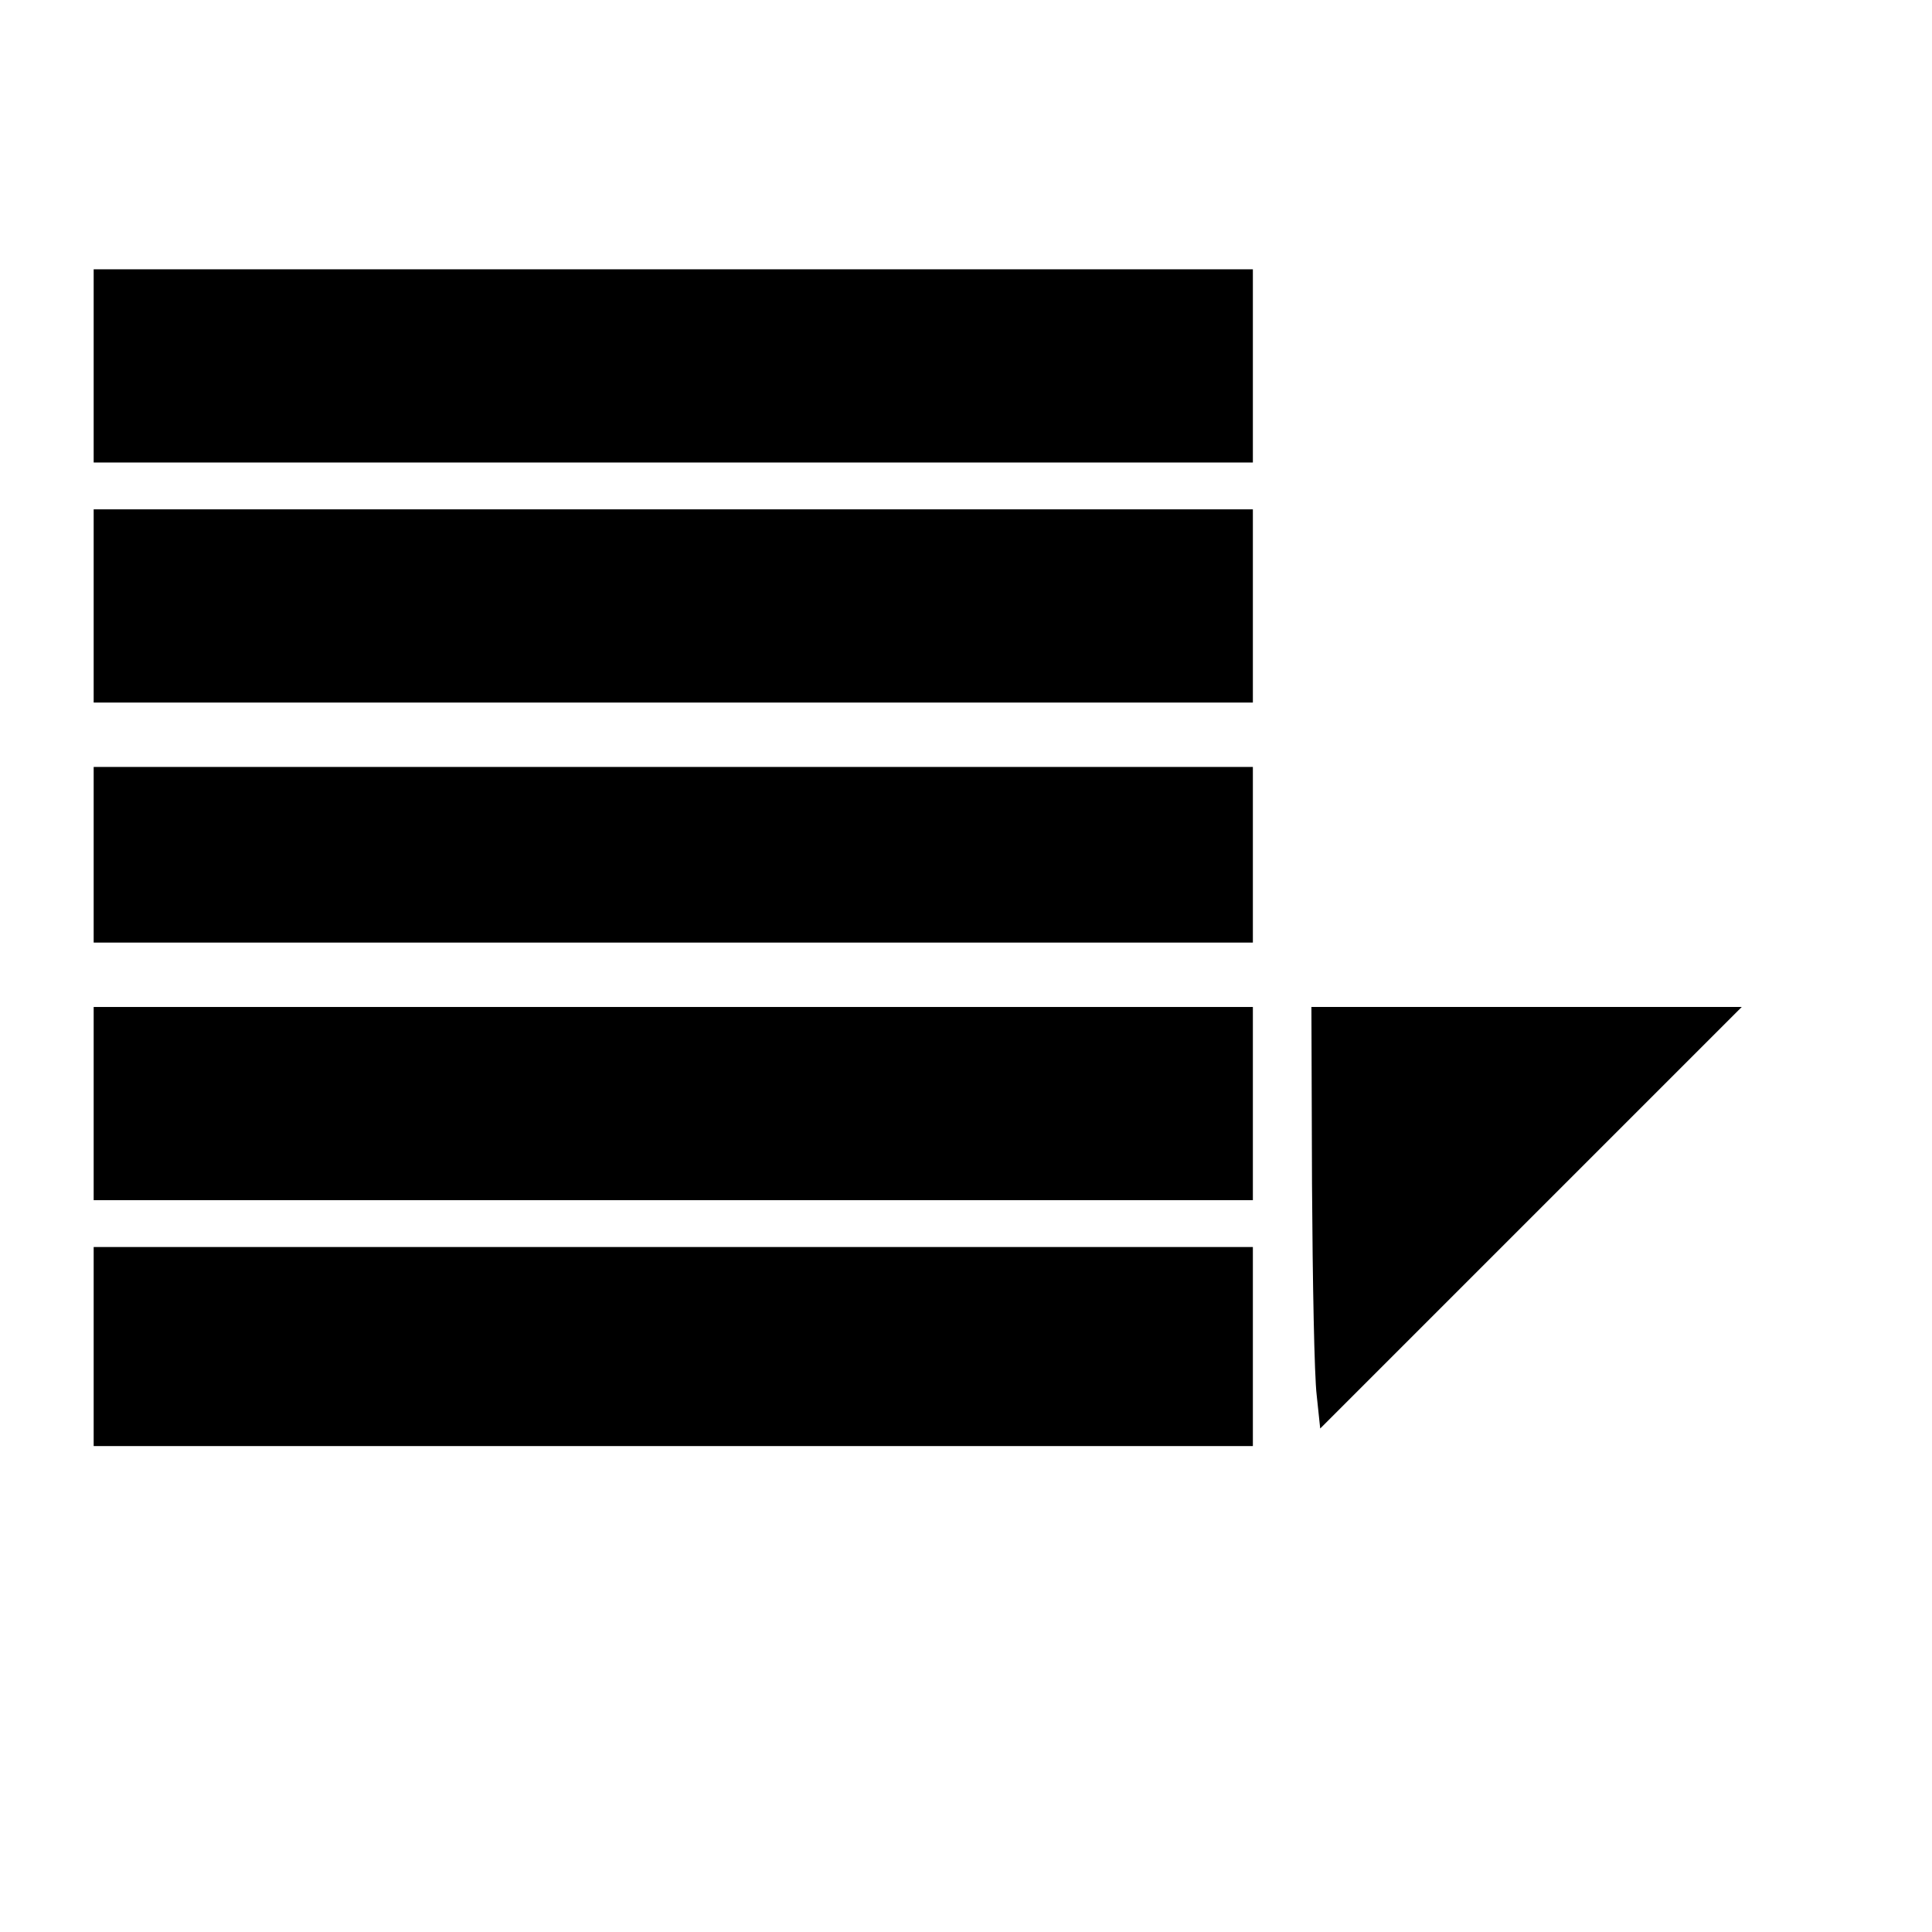<?xml version="1.0" standalone="no"?>
<!DOCTYPE svg PUBLIC "-//W3C//DTD SVG 20010904//EN"
 "http://www.w3.org/TR/2001/REC-SVG-20010904/DTD/svg10.dtd">
<svg version="1.0" xmlns="http://www.w3.org/2000/svg"
 width="330pt" height="330pt" viewBox="0 0 330 330"
 preserveAspectRatio="xMidYMid meet">

<g transform="translate(0,330) scale(0.1,-0.1)"
fill="#000000" stroke="none">
<path d="M160 2675 l0 -165 990 0 990 0 0 165 0 165 -990 0 -990 0 0 -165z"/>
<path d="M160 2265 l0 -165 990 0 990 0 0 165 0 165 -990 0 -990 0 0 -165z"/>
<path d="M160 1840 l0 -150 990 0 990 0 0 150 0 150 -990 0 -990 0 0 -150z"/>
<path d="M160 1415 l0 -165 990 0 990 0 0 165 0 165 -990 0 -990 0 0 -165z"/>
<path d="M2241 1278 c1 -167 4 -329 8 -361 l6 -57 360 360 360 360 -368 0
-367 0 1 -302z"/>
<path d="M160 1000 l0 -170 990 0 990 0 0 170 0 170 -990 0 -990 0 0 -170z"/>
</g>
</svg>
